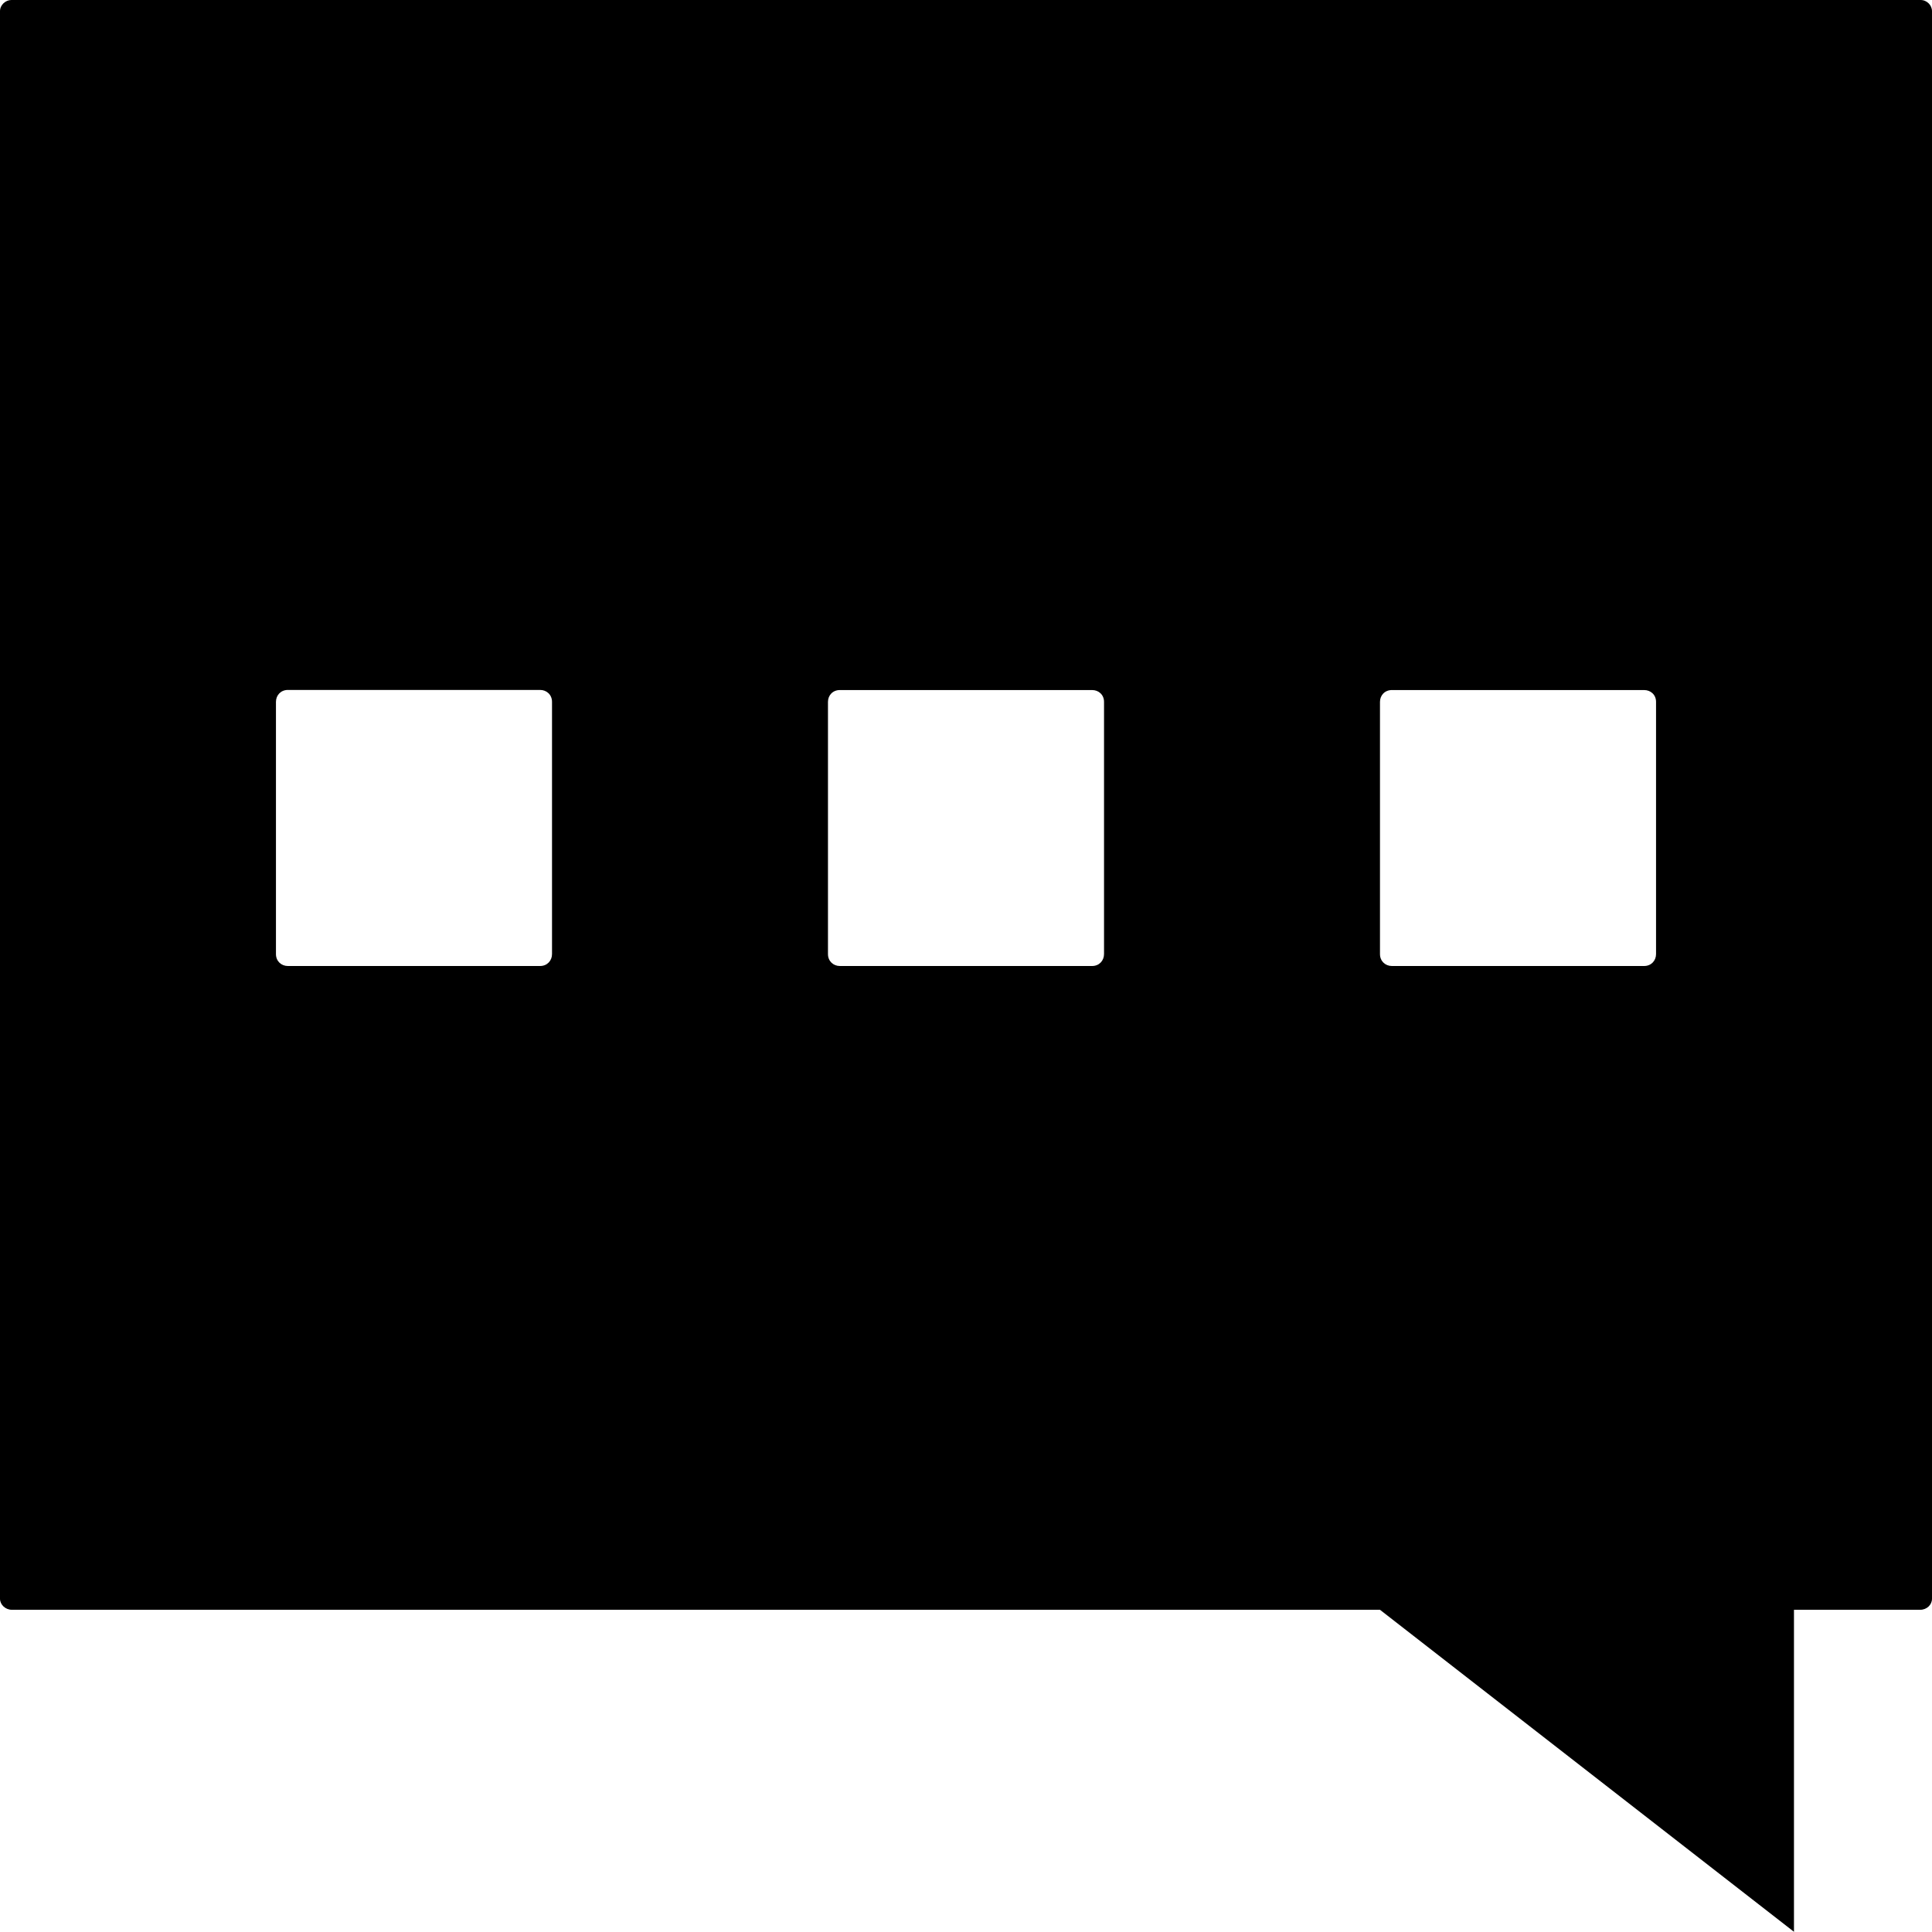<?xml version="1.0" encoding="UTF-8"?>
<svg width="1em" height="1em" viewBox="0 0 18 18" version="1.1" xmlns="http://www.w3.org/2000/svg" xmlns:xlink="http://www.w3.org/1999/xlink">
    <!-- Generator: Sketch 53.2 (72643) - https://sketchapp.com -->
    <title>comment</title>
    <desc>Created with Sketch.</desc>
    <g id="comment" stroke="none" stroke-width="1" fill="none" fill-rule="evenodd">
        <path d="M0,0.104 C0,0.046 0.052,0 0.106,0 L17.894,0 C17.953,0 18,0.049 18,0.104 L18,14.895 C18,14.952 17.951,14.998 17.89,14.998 L16.714,14.998 L16.714,17.998 L12.857,14.998 L0.111,14.998 C0.05,14.998 0,14.95 0,14.895 L0,0.104 Z M7.714,6.539 L7.714,8.889 C7.714,8.955 7.764,9 7.825,9 L10.175,9 C10.241,9 10.286,8.95 10.286,8.889 L10.286,6.539 C10.286,6.473 10.236,6.429 10.175,6.429 L7.825,6.429 C7.759,6.429 7.714,6.478 7.714,6.539 Z M12.857,6.539 L12.857,8.889 C12.857,8.955 12.907,9 12.968,9 L15.318,9 C15.384,9 15.429,8.95 15.429,8.889 L15.429,6.539 C15.429,6.473 15.379,6.429 15.318,6.429 L12.968,6.429 C12.902,6.429 12.857,6.478 12.857,6.539 Z M2.571,6.539 L2.571,8.889 C2.571,8.955 2.621,9 2.682,9 L5.032,9 C5.098,9 5.143,8.95 5.143,8.889 L5.143,6.539 C5.143,6.473 5.093,6.428 5.032,6.428 L2.682,6.428 C2.616,6.428 2.571,6.478 2.571,6.539 Z" id="Shape" fill="currentColor" fill-rule="nonzero"></path>
    </g>
</svg>
